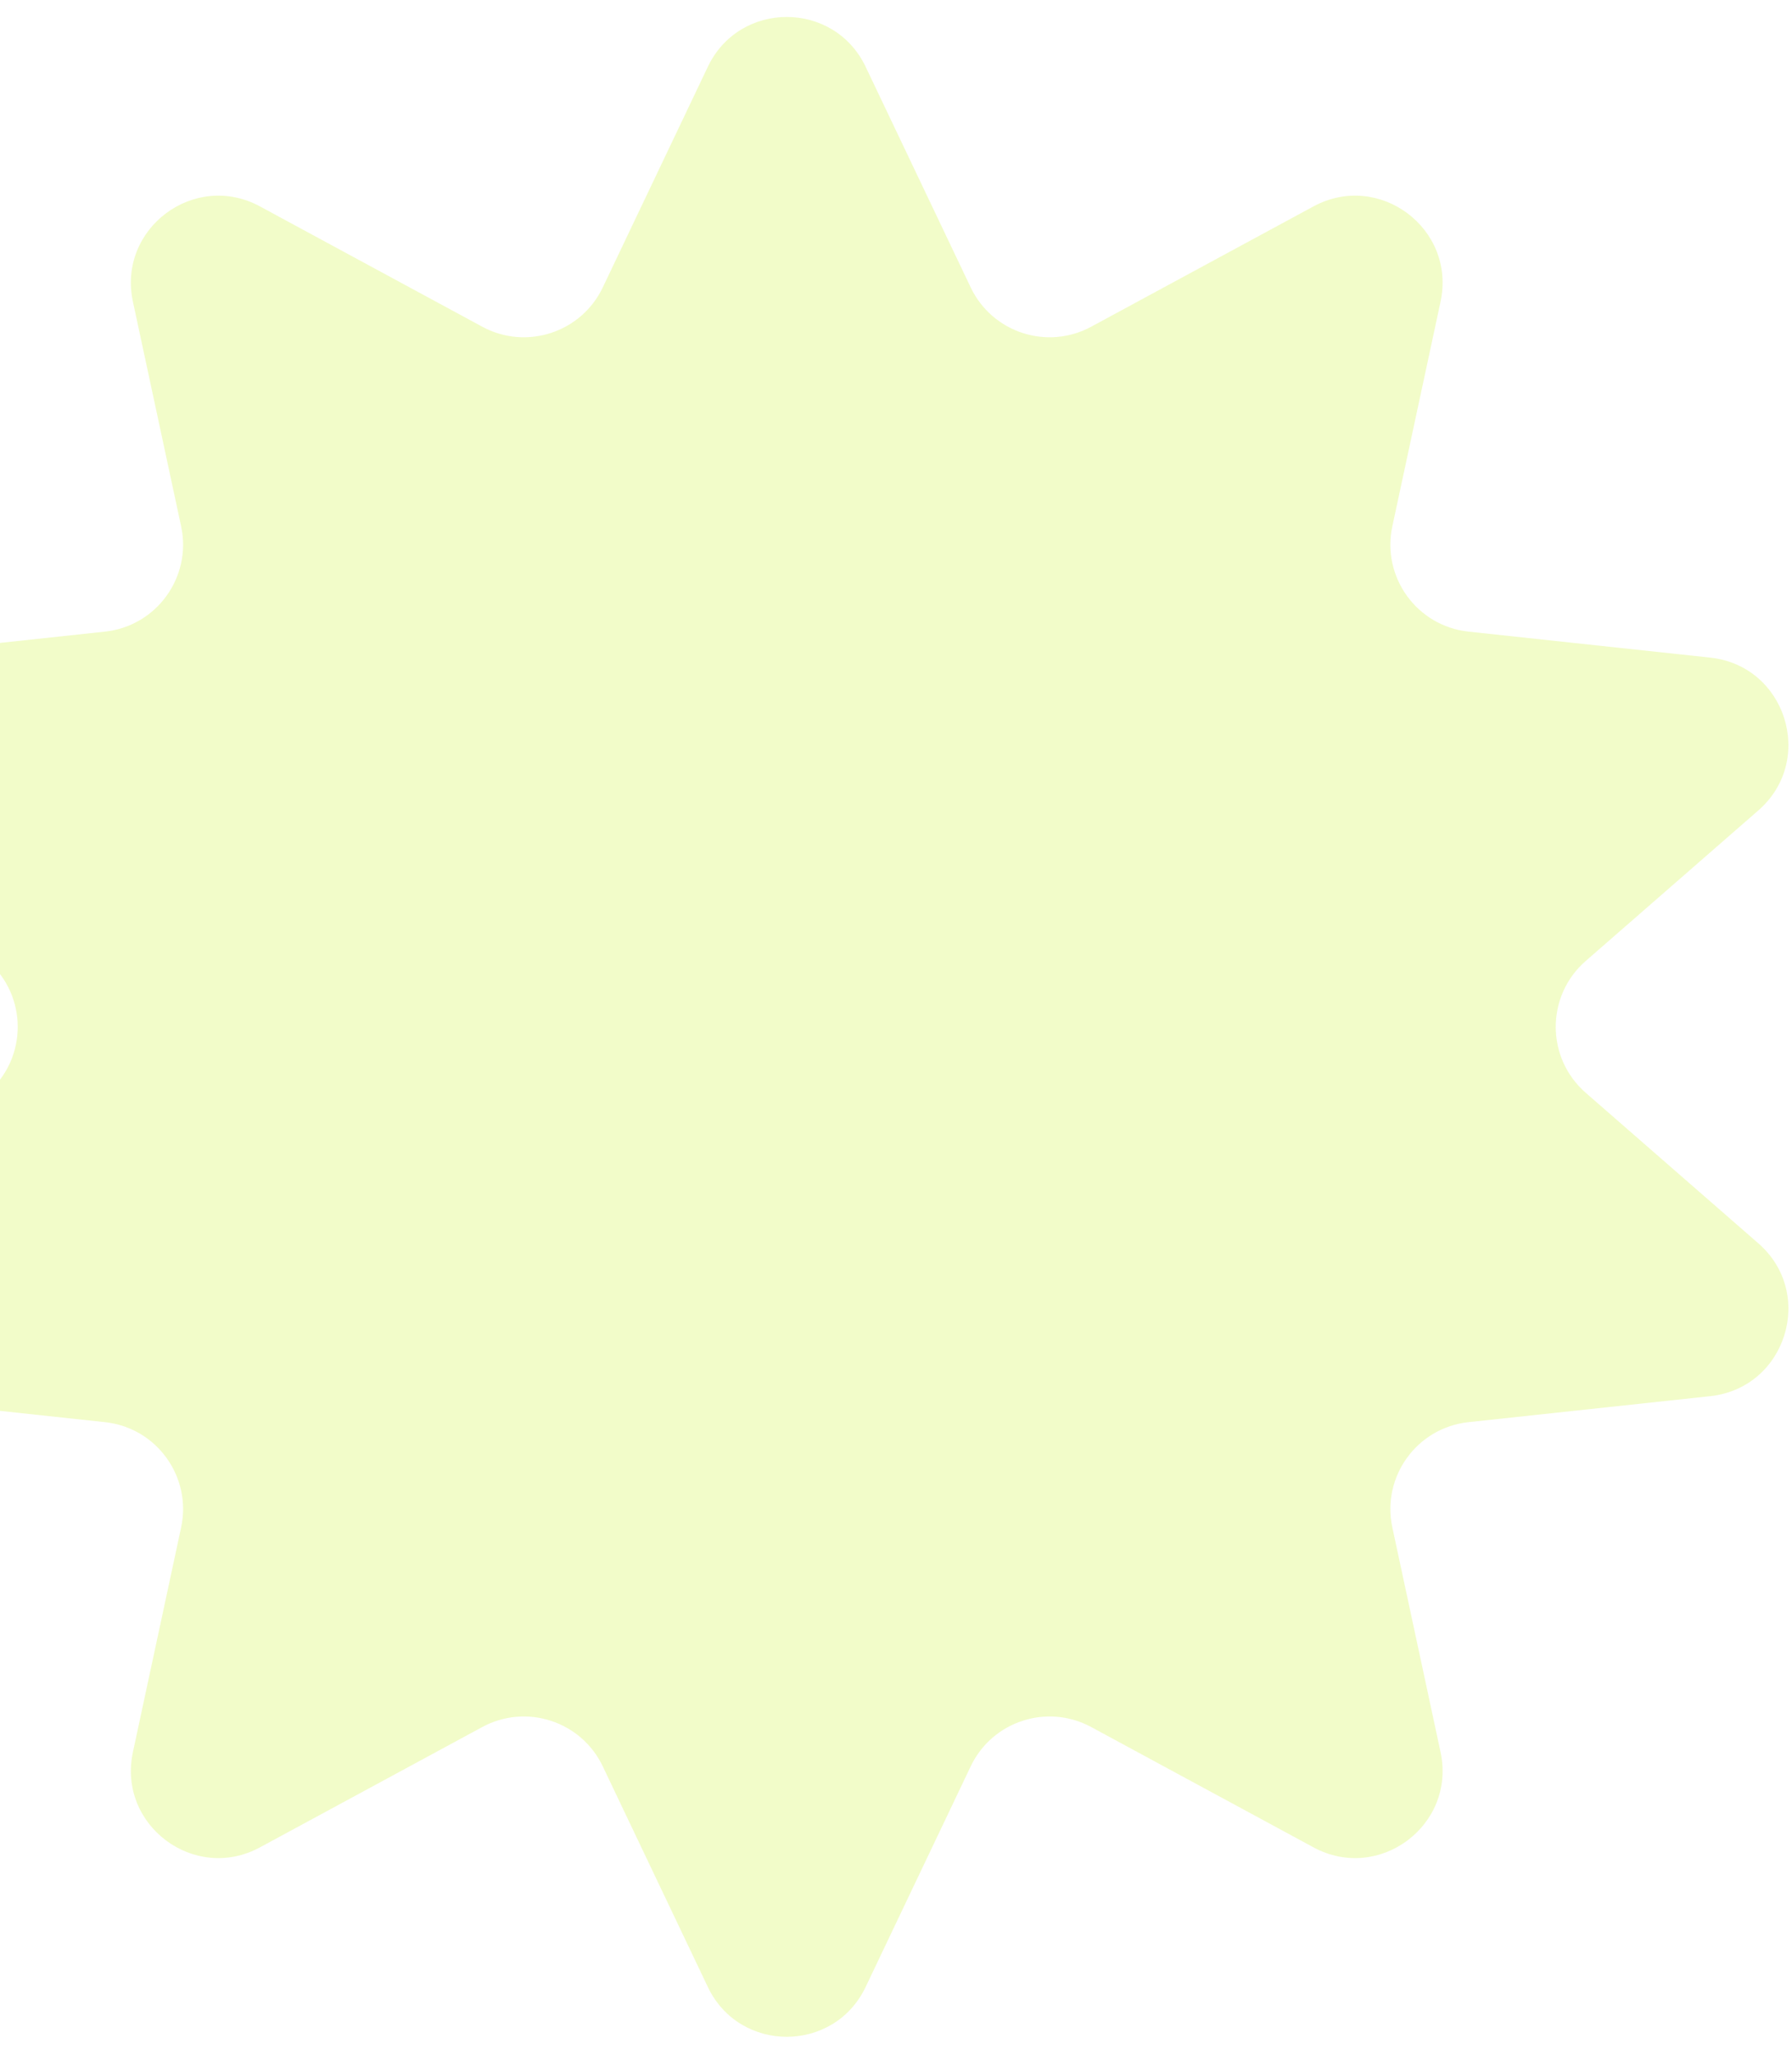 <svg width="82" height="94" viewBox="0 0 82 94" fill="none" xmlns="http://www.w3.org/2000/svg">
<path opacity="0.3" d="M32.389 3.056C33.837 0.016 38.163 0.016 39.611 3.056L44.418 13.148C45.403 15.215 47.919 16.035 49.933 14.945L60.103 9.442C63.107 7.817 66.635 10.46 65.918 13.8L63.712 24.076C63.214 26.397 64.835 28.639 67.195 28.893L78.257 30.082C81.727 30.455 83.089 34.781 80.458 37.074L72.561 43.959C70.732 45.553 70.732 48.395 72.561 49.989L80.458 56.874C83.089 59.167 81.727 63.494 78.257 63.867L67.195 65.056C64.835 65.309 63.214 67.551 63.712 69.872L65.918 80.149C66.635 83.488 63.107 86.131 60.103 84.506L49.933 79.003C47.919 77.913 45.403 78.733 44.418 80.801L39.611 90.892C38.163 93.932 33.837 93.932 32.389 90.892L27.582 80.801C26.597 78.733 24.081 77.913 22.067 79.003L11.896 84.506C8.893 86.131 5.365 83.488 6.082 80.149L8.288 69.872C8.786 67.551 7.165 65.309 4.804 65.056L-6.257 63.867C-9.727 63.494 -11.089 59.167 -8.458 56.874L-0.561 49.989C1.268 48.395 1.268 45.553 -0.561 43.959L-8.458 37.074C-11.089 34.781 -9.727 30.455 -6.257 30.082L4.804 28.893C7.165 28.639 8.786 26.397 8.288 24.076L6.082 13.8C5.365 10.46 8.893 7.817 11.896 9.442L22.067 14.945C24.081 16.035 26.597 15.215 27.582 13.148L32.389 3.056Z" fill="#D4F34A"/>
</svg>
